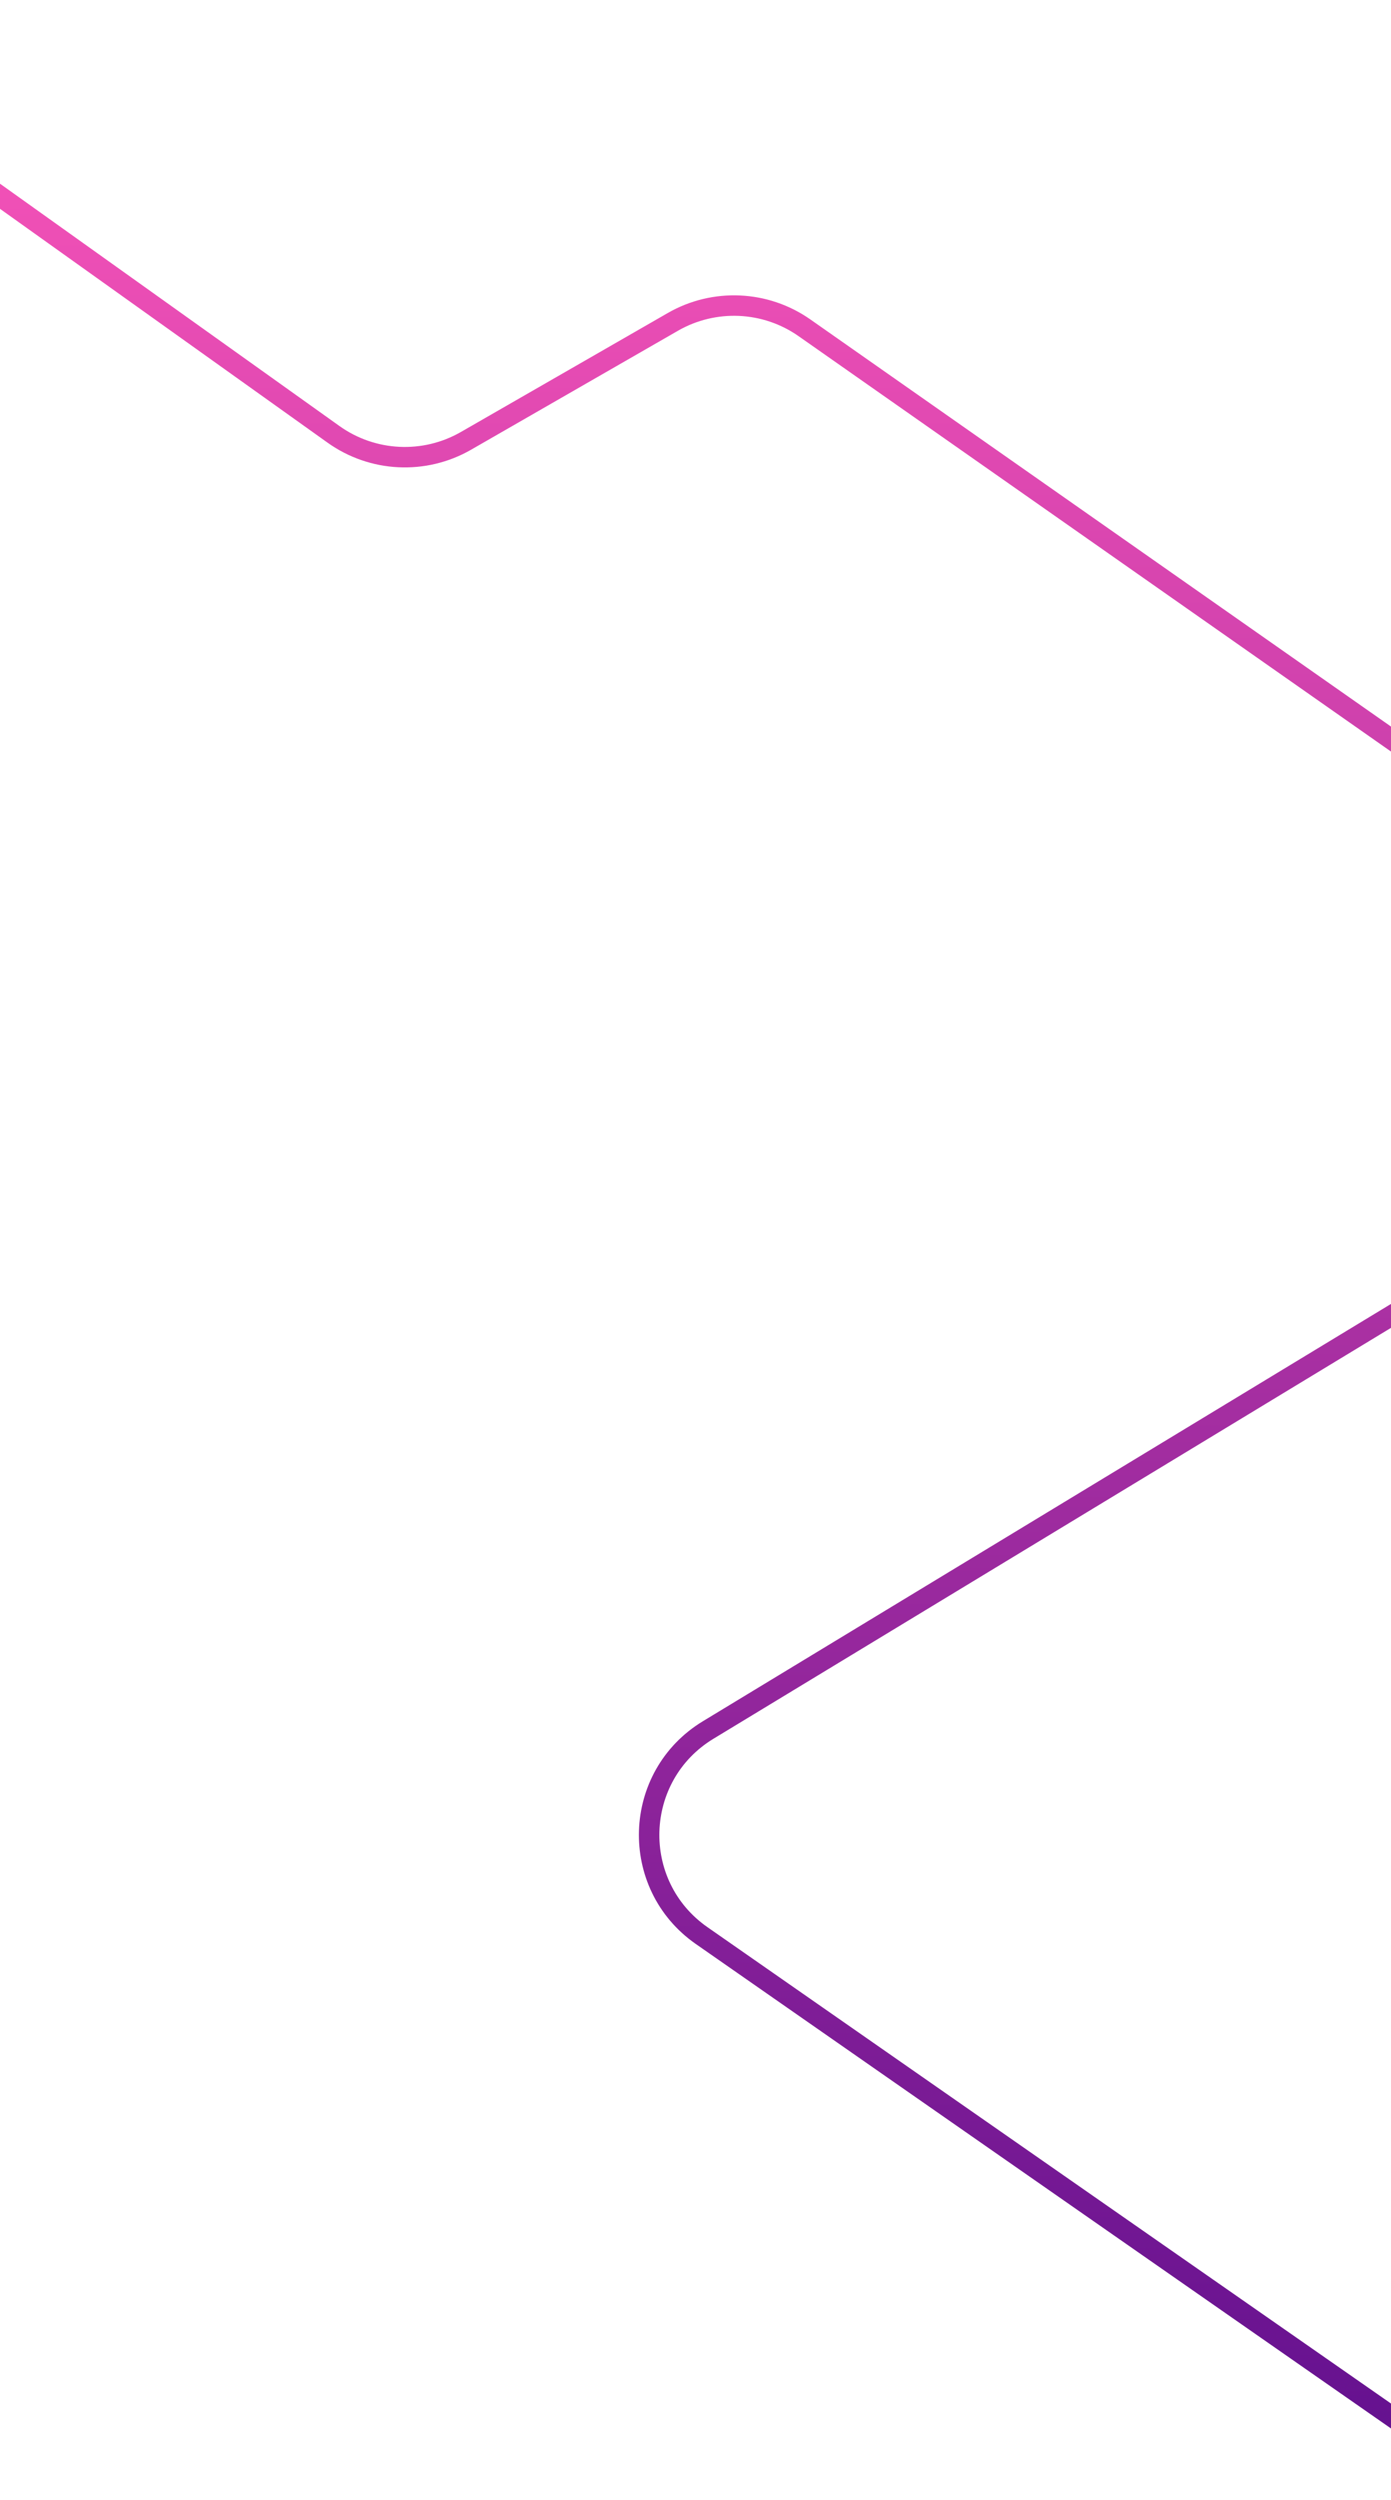 <svg width="340" height="611" viewBox="0 0 340 611" fill="none" xmlns="http://www.w3.org/2000/svg">
<path d="M-63 3L81.519 106.163C91.073 112.983 103.728 113.604 113.904 107.752L164.459 78.679C174.556 72.872 187.101 73.435 196.638 80.122L410.191 229.857C427.923 242.29 427.041 268.842 408.524 280.072L173.108 422.837C154.559 434.086 153.714 460.698 171.512 473.102L357.812 602.931C368.201 610.171 382.016 610.108 392.339 602.774L527.065 507.059L679 399.117" stroke="url(#paint0_linear)" stroke-width="5"/>
<defs>
<linearGradient id="paint0_linear" x1="308" y1="3" x2="308" y2="615" gradientUnits="userSpaceOnUse">
<stop stop-color="#FB55B9"/>
<stop offset="1" stop-color="#600F8E"/>
</linearGradient>
</defs>
</svg>
